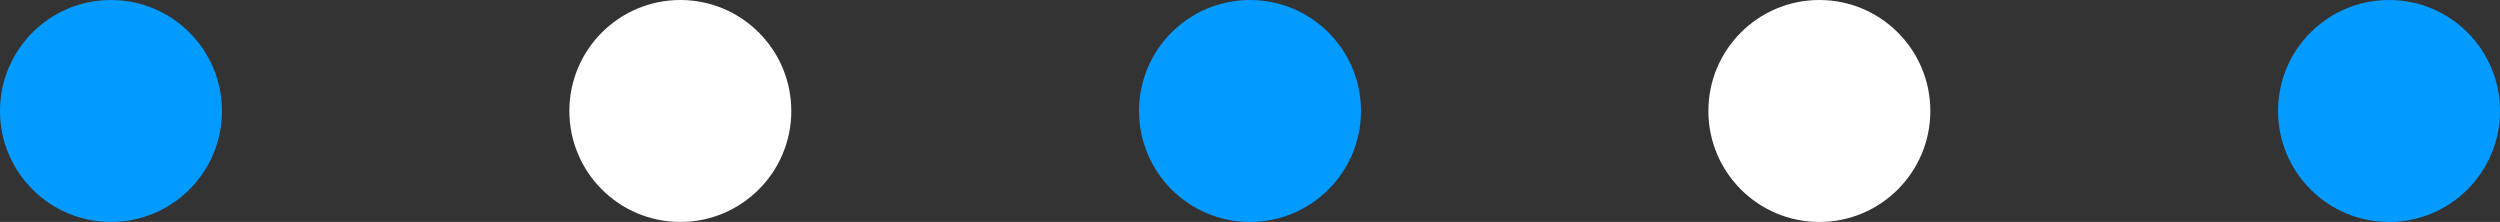 <svg xmlns="http://www.w3.org/2000/svg" viewBox="0 0 81.1 7.2">
	<rect x="0" y="0" width="81.1" height="7.2" fill="#333333" stroke="none"/>
	<defs>
		<style>.cls-1{fill:#039bff;} .cls-2{fill:#ffffff;}</style>
	</defs>
	<title>multi-dots</title>
	<g id="Layer_2" data-name="Layer 2">
		<g id="Layer_1-2" data-name="Layer 1">
			<circle class="cls-1 circle1" cx="3.6" cy="3.6" r="3.6"/>
			<circle class="cls-2 circle2" cx="22.07" cy="3.6" r="3.6"/>
			<circle class="cls-1 circle3" cx="40.55" cy="3.6" r="3.6"/>
			<circle class="cls-2 circle4" cx="59.02" cy="3.6" r="3.6"/>
			<circle class="cls-1 circle5" cx="77.5" cy="3.6" r="3.6"/>
		</g>
	</g>
</svg>
